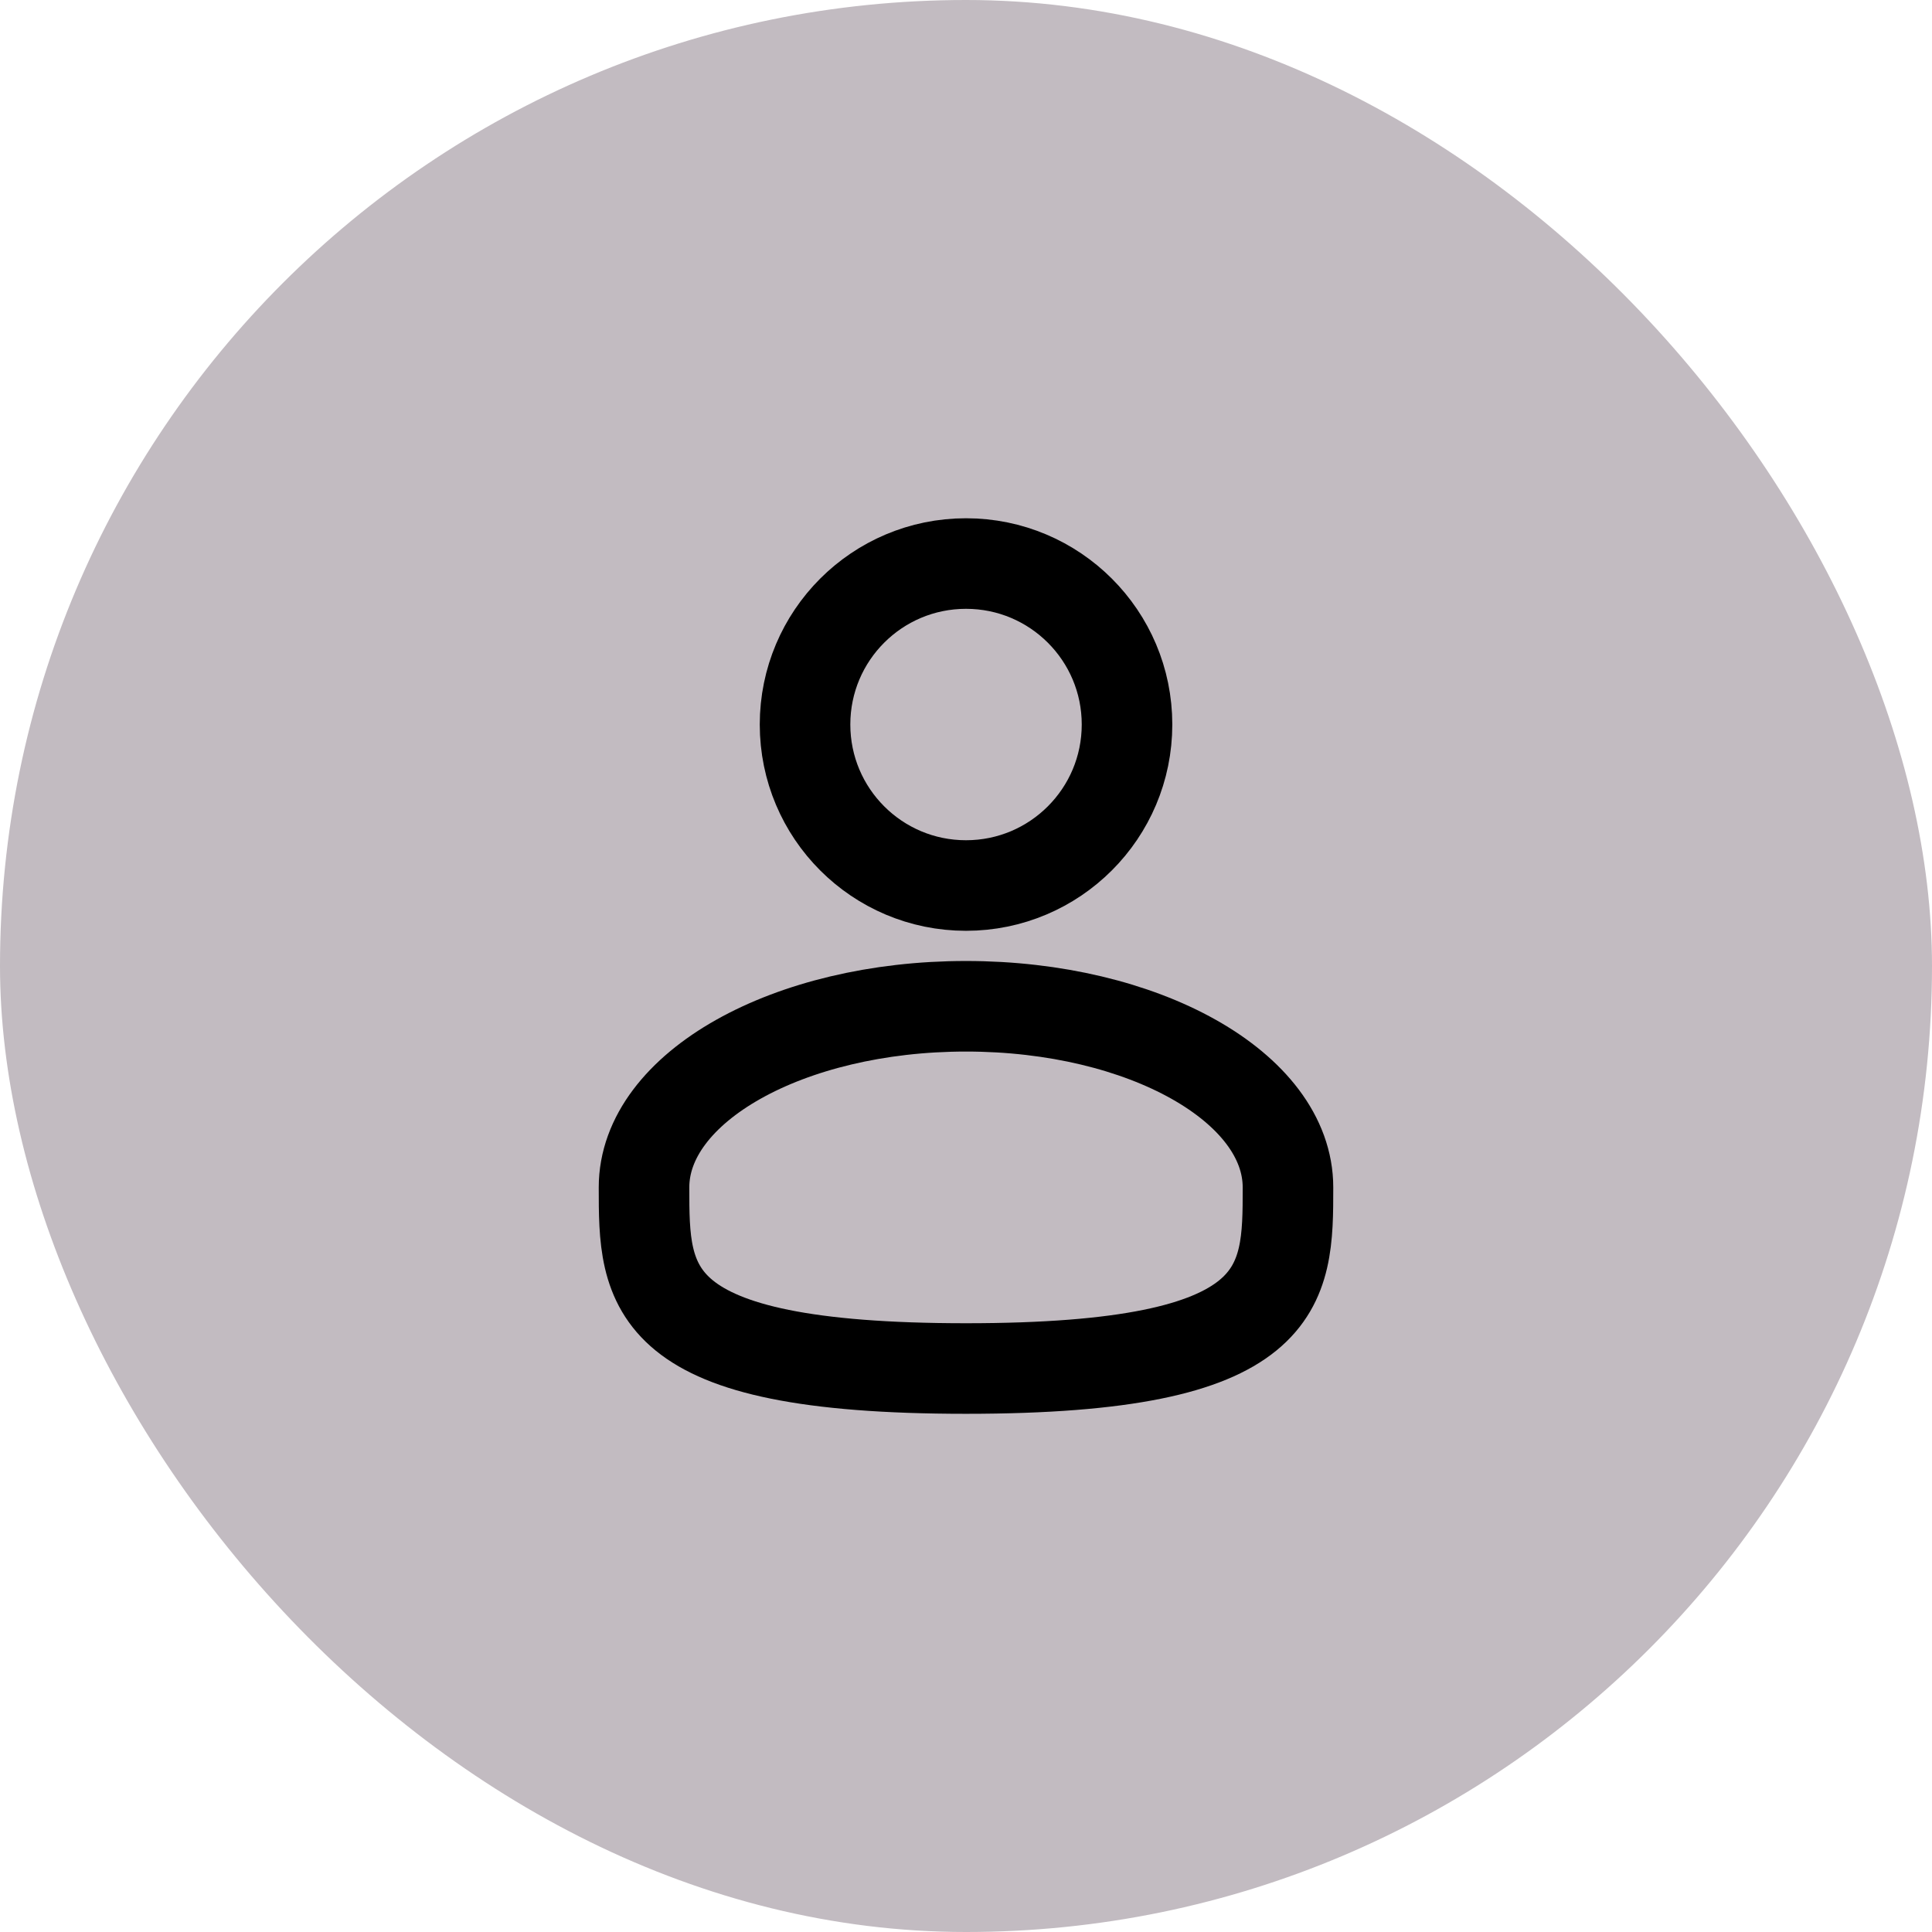 <svg width="32" height="32" viewBox="0 0 32 32" fill="none" xmlns="http://www.w3.org/2000/svg">
<rect width="32" height="32" rx="16" fill="#C2BBC1"/>
<path d="M16 14.667C17.473 14.667 18.667 13.473 18.667 12C18.667 10.527 17.473 9.334 16 9.334C14.527 9.334 13.334 10.527 13.334 12C13.334 13.473 14.527 14.667 16 14.667Z" stroke="black" stroke-width="1.5"/>
<path d="M21.333 19.667C21.333 21.324 21.333 22.667 16 22.667C10.667 22.667 10.667 21.324 10.667 19.667C10.667 18.01 13.055 16.667 16 16.667C18.945 16.667 21.333 18.01 21.333 19.667Z" stroke="black" stroke-width="1.5"/>
</svg>
